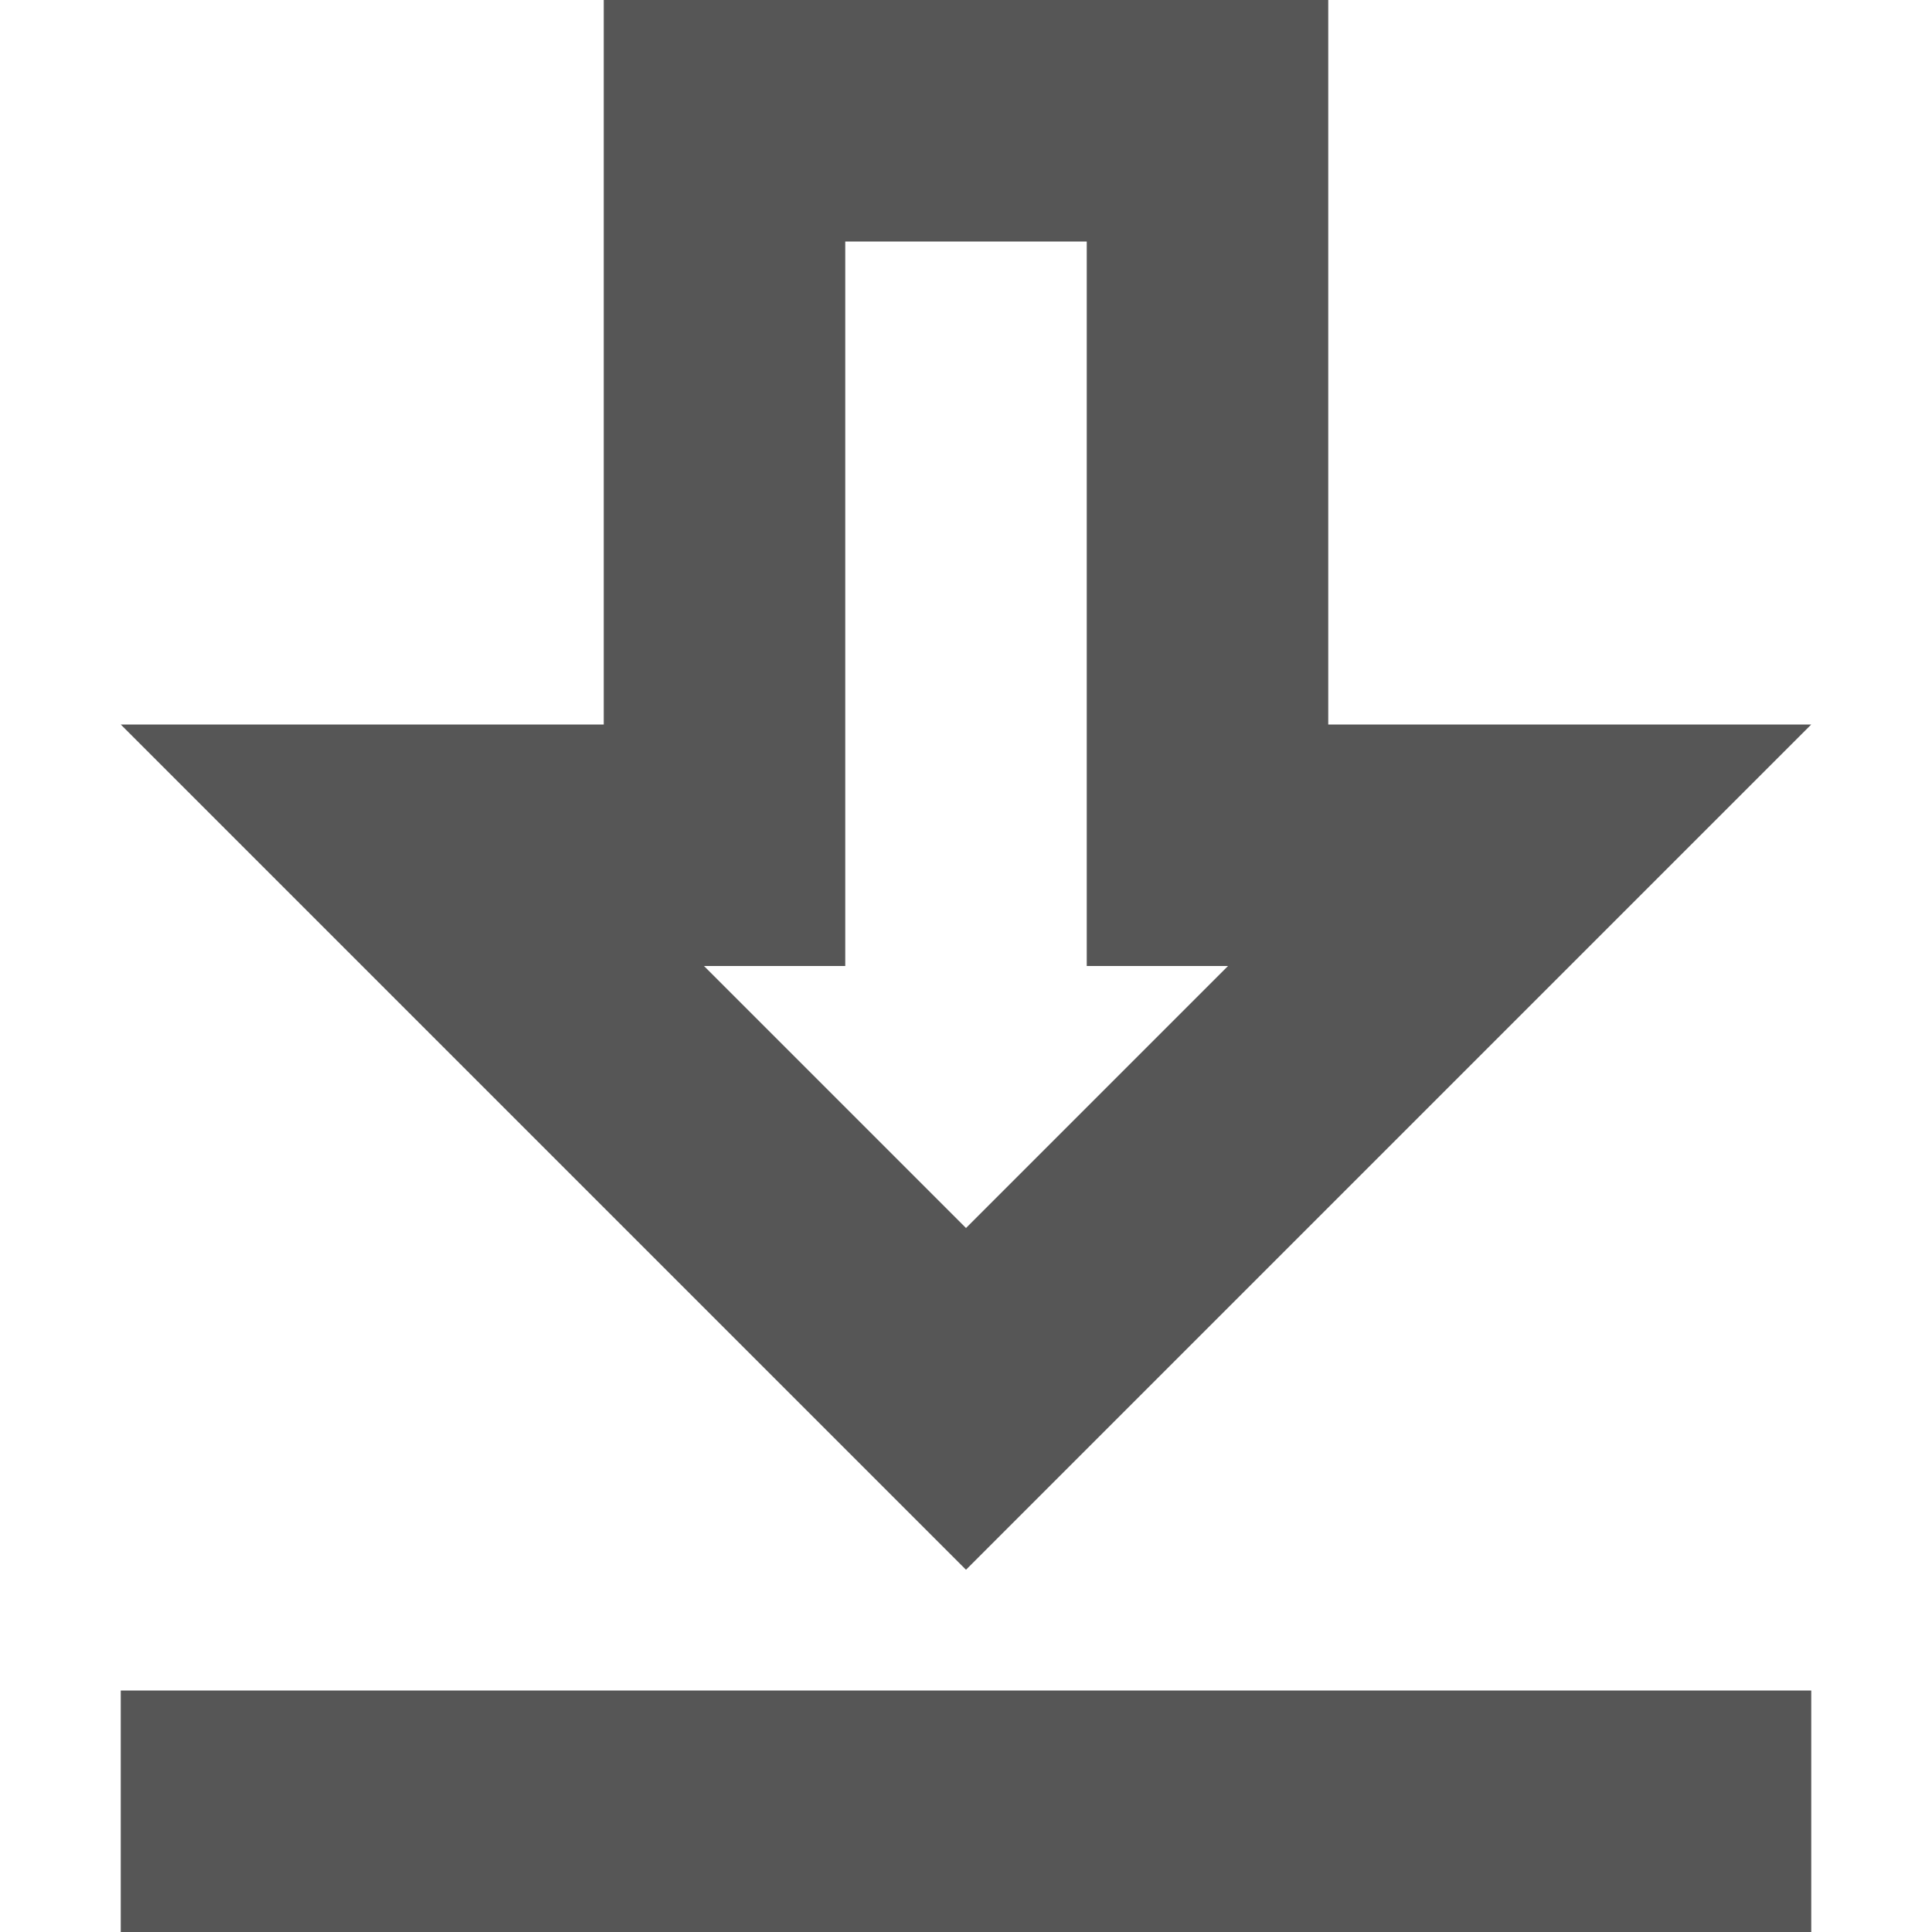<svg width="16" height="16" version="1.1" viewBox="0 0 16 16" xmlns="http://www.w3.org/2000/svg">
 <defs>
  <style id="current-color-scheme" type="text/css">.ColorScheme-Text { color:#565656; } .ColorScheme-Highlight { color:#5294e2; }</style>
 </defs>
 <g transform="translate(-4,-4)" fill="#565656">
  <path d="m13 6v6h1.17l-2.17 2.17-2.17-2.17h1.17v-6zm2-2h-6v6h-4l7 7 7-7h-4zm4 14h-14v2h14z" fill="#565656"/>
 </g>
</svg>
